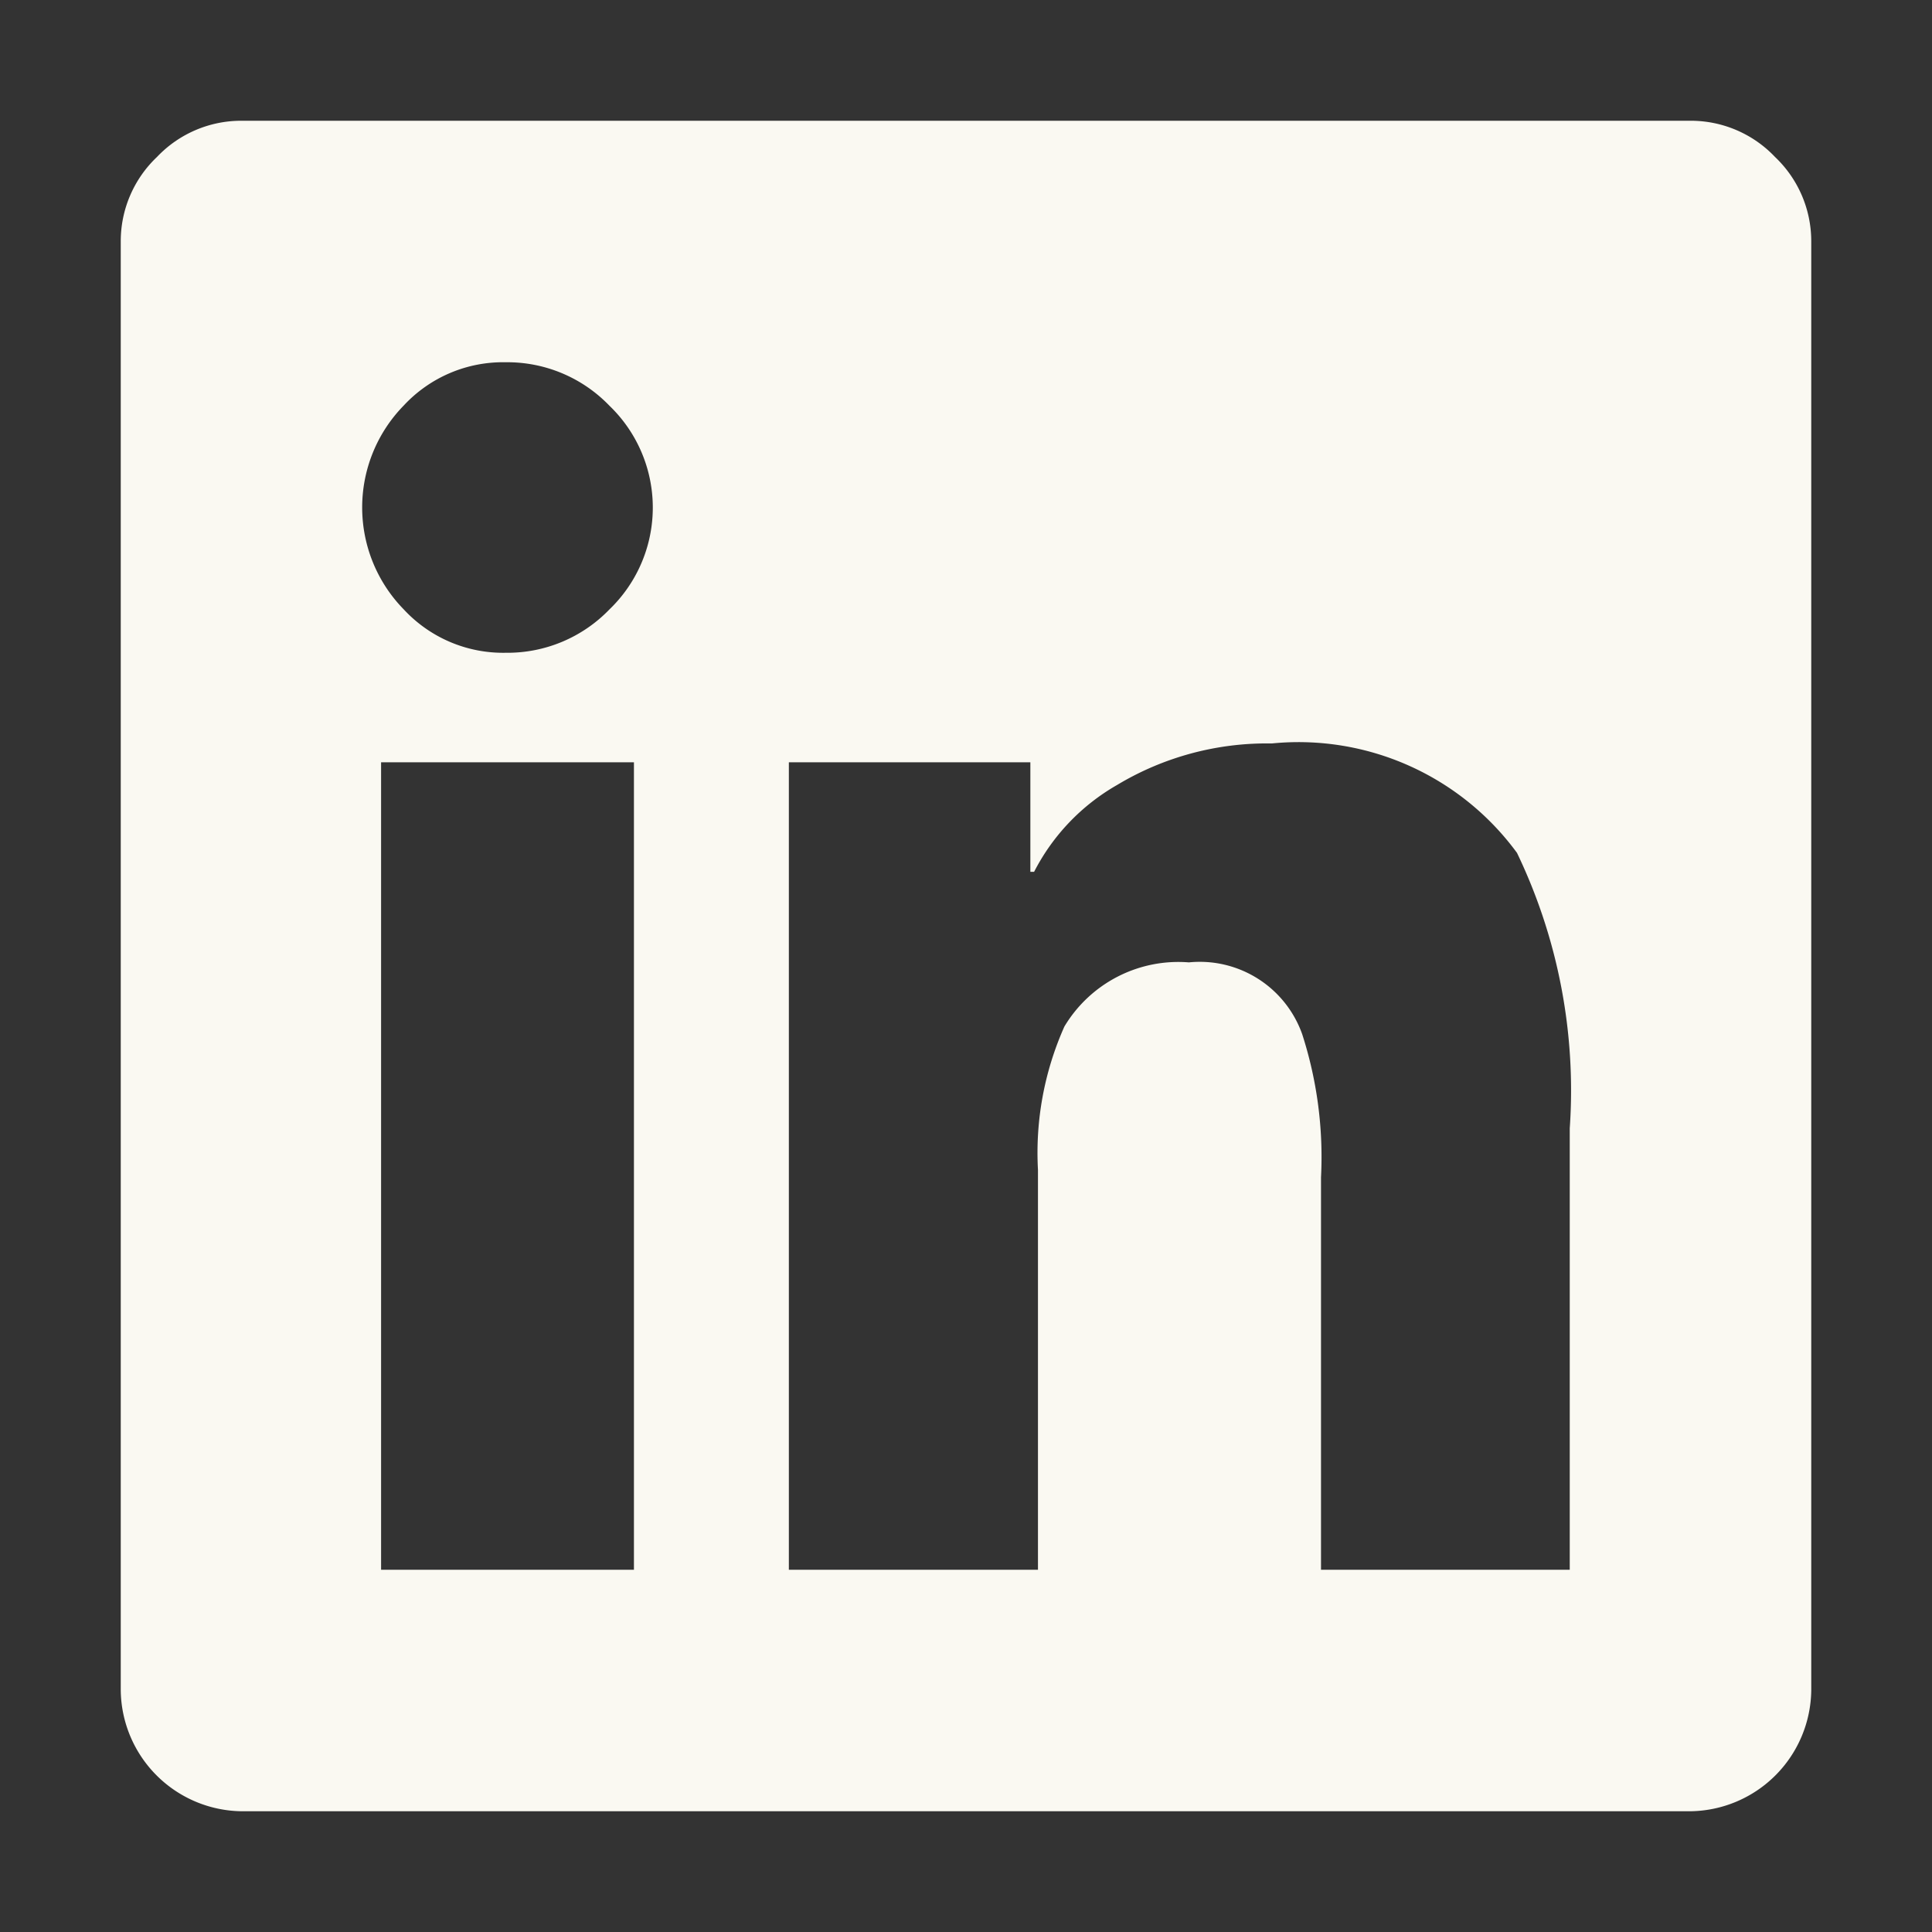 <svg xmlns="http://www.w3.org/2000/svg" xmlns:xlink="http://www.w3.org/1999/xlink" viewBox="0 0 16 16"><rect x="0" y="0" width="16" height="16" fill="#333333" stroke="none"/><defs><style>.a{clip-path:url(#b);}.b{fill:#faf9f2;}</style><clipPath id="b"><rect width="16" height="16"/></clipPath></defs><g id="a" class="a"><path class="b" d="M119,1a.961.961,0,0,1,.7.3.961.961,0,0,1,.3.7V14a1.014,1.014,0,0,1-1,1H107a1.014,1.014,0,0,1-1-1V2a.961.961,0,0,1,.3-.7A.961.961,0,0,1,107,1Zm-8.781,12h.031V6.313h-2.094V13Zm-1.031-7.594a1.173,1.173,0,0,0,.859-.359,1.17,1.17,0,0,0,0-1.687A1.173,1.173,0,0,0,109.187,3a1.122,1.122,0,0,0-.844.359,1.207,1.207,0,0,0,0,1.687A1.122,1.122,0,0,0,109.187,5.406ZM118,13V9.344a4.542,4.542,0,0,0-.437-2.281,2.243,2.243,0,0,0-2.031-.906,2.407,2.407,0,0,0-1.281.344,1.748,1.748,0,0,0-.687.719h-.031V6.313h-2V13h2.063V9.688a2.564,2.564,0,0,1,.219-1.187,1.1,1.1,0,0,1,1.031-.531.9.9,0,0,1,.938.594,3.311,3.311,0,0,1,.156,1.187V13Z" transform="translate(-105)"/></g></svg>